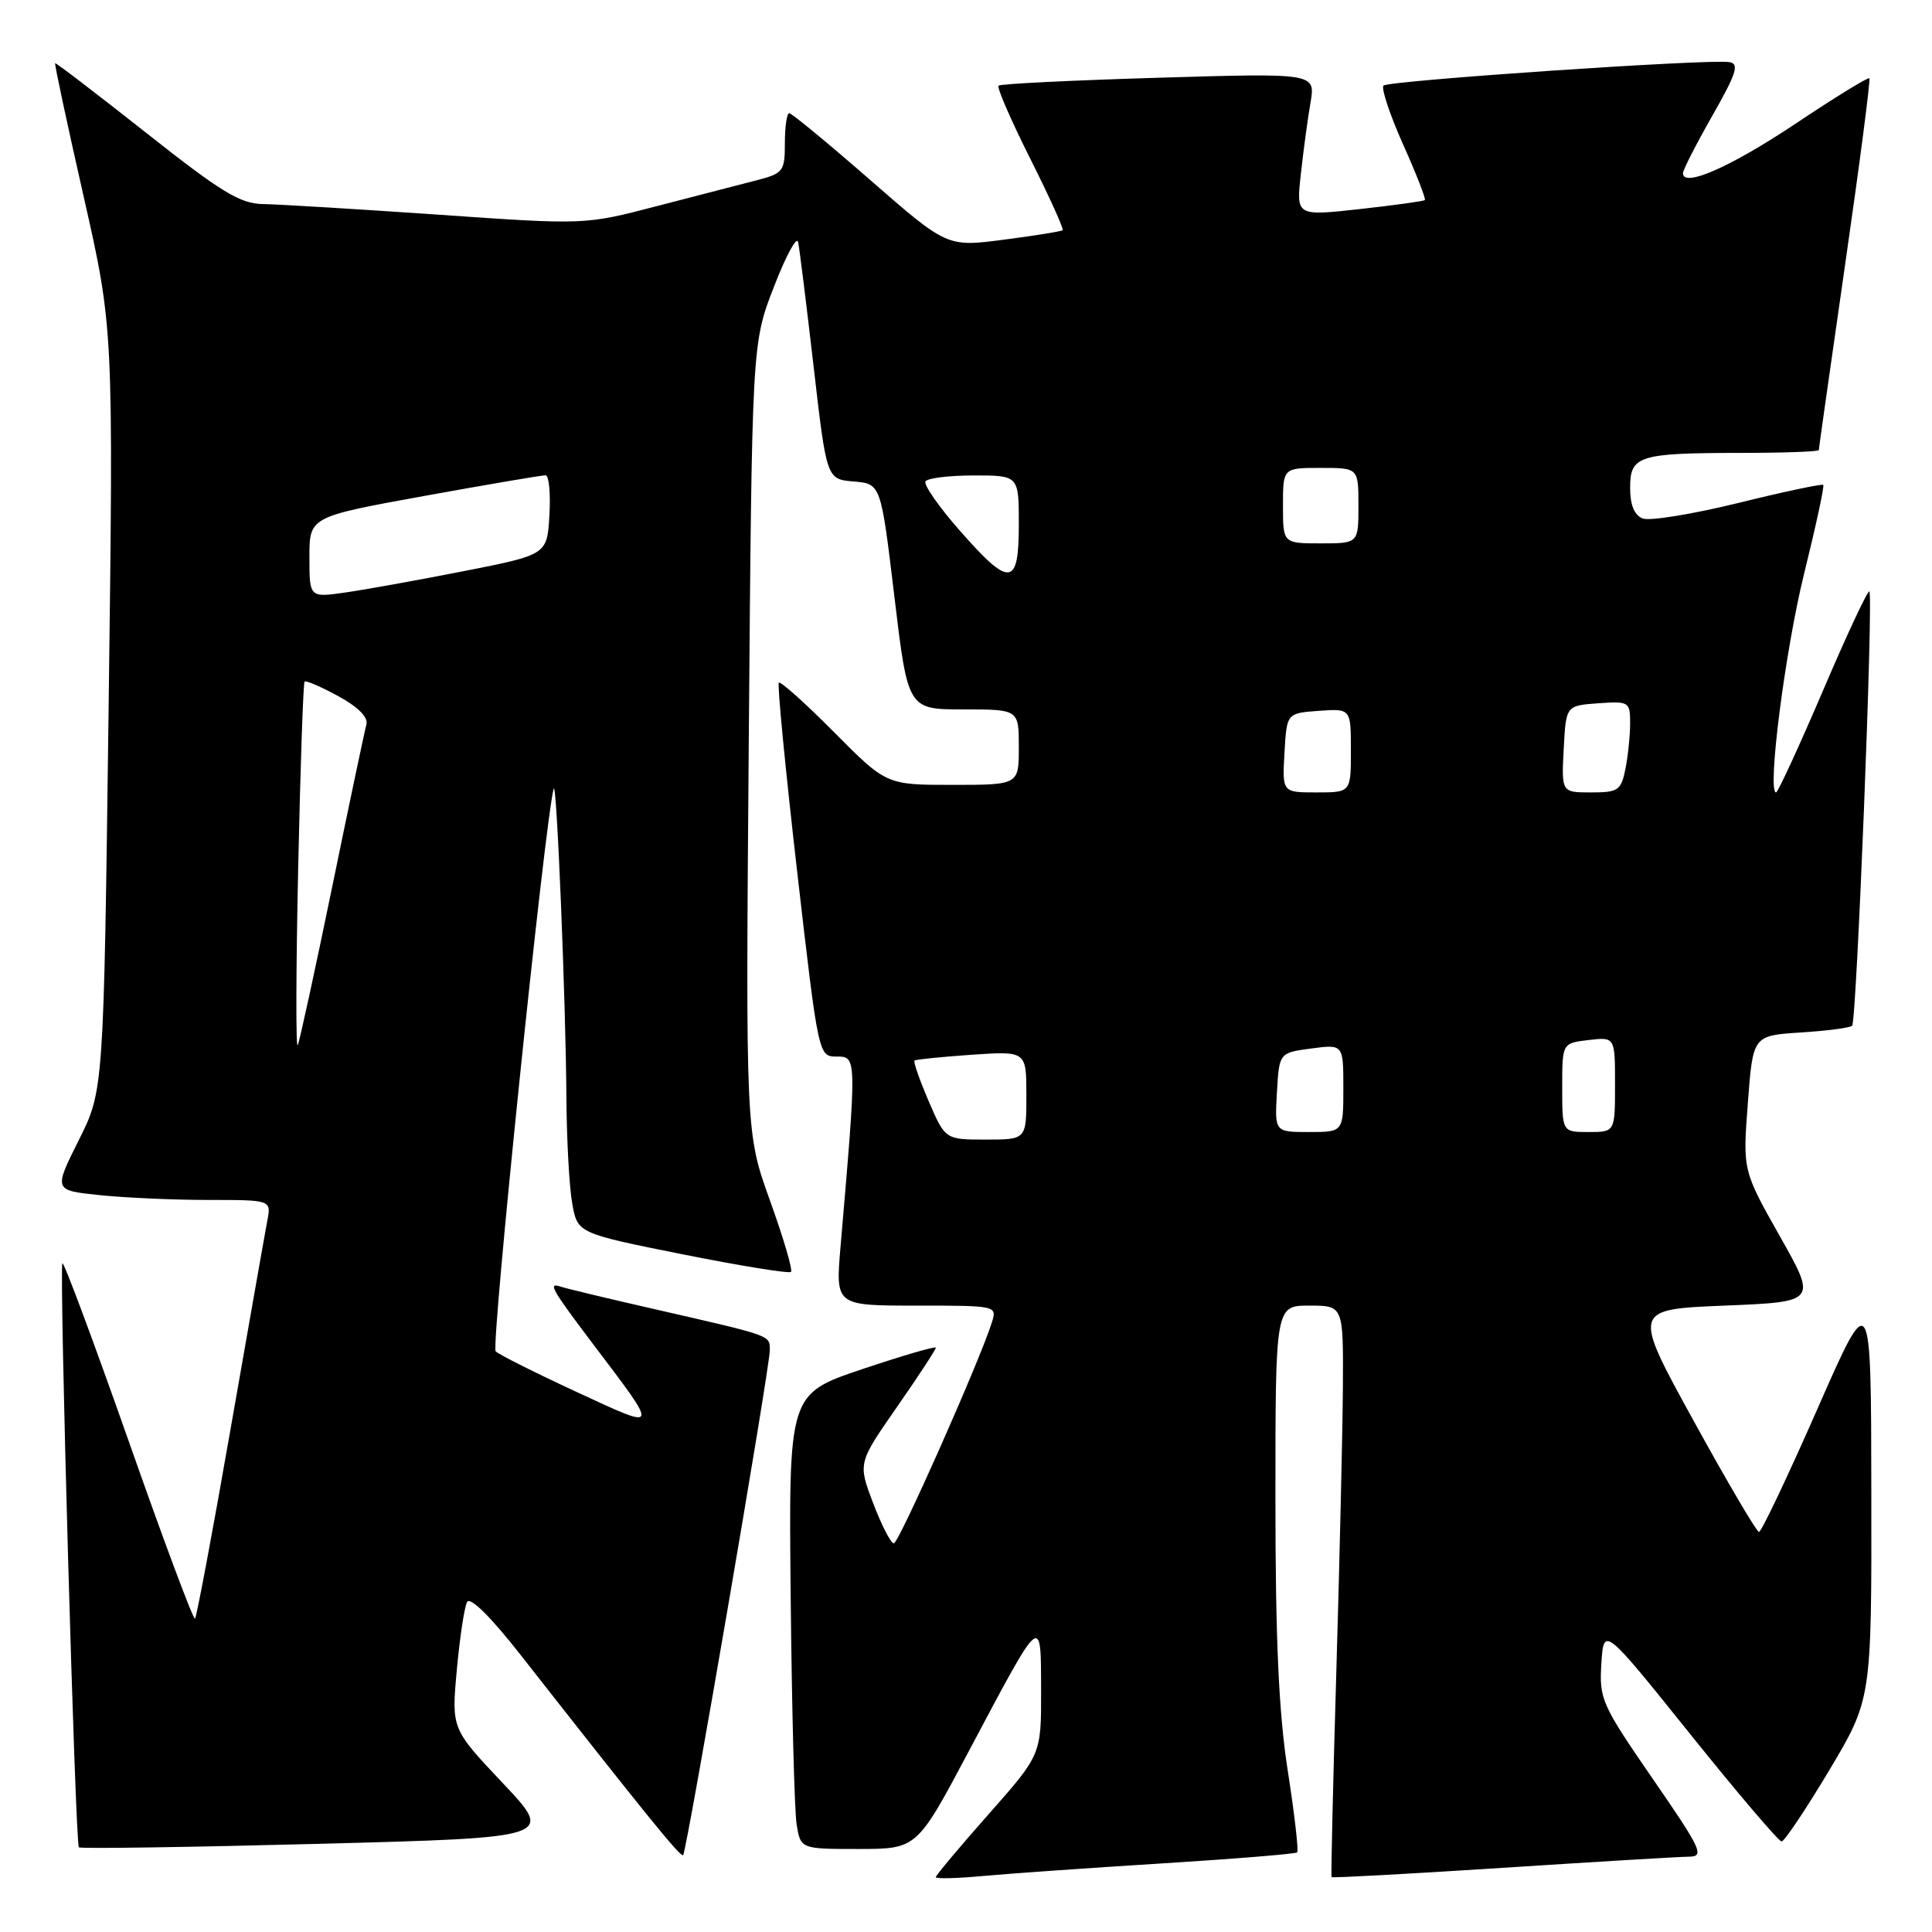 <?xml version="1.0" encoding="UTF-8" standalone="no"?>
<!DOCTYPE svg PUBLIC "-//W3C//DTD SVG 1.1//EN" "http://www.w3.org/Graphics/SVG/1.1/DTD/svg11.dtd" >
<svg xmlns="http://www.w3.org/2000/svg" xmlns:xlink="http://www.w3.org/1999/xlink" version="1.1" viewBox="0 0 256 256">
 <g >
 <path fill="currentColor"
d=" M 154.00 246.91 C 163.62 246.31 171.67 245.65 171.88 245.45 C 172.09 245.24 171.53 240.36 170.63 234.60 C 169.44 226.94 169.00 217.25 169.00 198.56 C 169.00 173.00 169.00 173.00 173.50 173.00 C 178.00 173.00 178.00 173.00 177.94 183.75 C 177.90 189.66 177.51 206.65 177.07 221.50 C 176.63 236.35 176.35 248.60 176.44 248.73 C 176.54 248.85 186.72 248.30 199.06 247.50 C 211.40 246.70 222.53 246.03 223.80 246.02 C 225.89 246.00 225.46 245.07 218.99 235.69 C 212.23 225.89 211.89 225.12 212.19 220.44 C 212.50 215.50 212.50 215.50 223.94 229.75 C 230.23 237.59 235.69 244.00 236.07 244.00 C 236.44 244.00 239.28 239.76 242.38 234.58 C 248.00 225.15 248.00 225.15 247.96 197.83 C 247.93 170.50 247.93 170.50 240.79 186.75 C 236.86 195.69 233.39 203.00 233.07 202.99 C 232.76 202.98 228.86 196.35 224.40 188.24 C 216.30 173.50 216.30 173.50 228.52 173.00 C 240.75 172.50 240.75 172.50 235.83 163.79 C 230.92 155.09 230.92 155.09 231.60 146.15 C 232.27 137.22 232.27 137.22 238.60 136.81 C 242.08 136.59 245.15 136.19 245.42 135.91 C 246.01 135.32 248.25 78.91 247.70 78.37 C 247.50 78.16 244.73 84.07 241.56 91.50 C 238.38 98.92 235.58 105.00 235.34 105.00 C 234.13 105.00 236.55 86.14 239.05 76.03 C 240.61 69.72 241.76 64.42 241.59 64.25 C 241.42 64.09 236.34 65.16 230.31 66.65 C 224.28 68.13 218.59 69.06 217.67 68.70 C 216.56 68.28 216.00 66.91 216.00 64.65 C 216.00 60.37 217.07 60.03 230.75 60.01 C 236.39 60.01 241.00 59.84 241.00 59.64 C 241.00 59.44 242.58 48.34 244.50 34.97 C 246.43 21.61 247.87 10.54 247.70 10.37 C 247.53 10.20 243.14 12.90 237.95 16.37 C 229.32 22.13 223.00 24.91 223.00 22.95 C 223.00 22.52 224.75 19.10 226.89 15.34 C 230.10 9.70 230.50 8.45 229.14 8.23 C 226.48 7.79 183.99 10.68 183.32 11.34 C 182.99 11.68 184.15 15.17 185.90 19.10 C 187.66 23.02 188.96 26.36 188.80 26.51 C 188.63 26.66 184.73 27.20 180.13 27.71 C 171.75 28.63 171.75 28.63 172.37 23.07 C 172.70 20.00 173.28 15.74 173.65 13.59 C 174.31 9.68 174.31 9.68 153.53 10.30 C 142.10 10.64 132.55 11.11 132.31 11.35 C 132.07 11.59 133.96 15.94 136.50 21.00 C 139.04 26.06 140.98 30.34 140.81 30.50 C 140.64 30.66 137.12 31.23 133.00 31.76 C 125.50 32.74 125.50 32.74 115.33 23.87 C 109.74 18.99 104.90 15.00 104.58 15.00 C 104.26 15.00 104.00 16.78 104.00 18.96 C 104.00 22.70 103.79 22.98 100.25 23.89 C 98.19 24.42 92.22 25.96 87.00 27.32 C 77.50 29.80 77.50 29.80 58.00 28.44 C 47.27 27.70 36.87 27.07 34.88 27.04 C 31.84 27.01 29.32 25.47 19.38 17.61 C 12.84 12.45 7.41 8.29 7.31 8.38 C 7.20 8.47 8.90 16.41 11.08 26.02 C 15.04 43.50 15.04 43.50 14.39 94.00 C 13.74 144.50 13.74 144.50 10.42 151.11 C 7.11 157.73 7.11 157.73 13.20 158.36 C 16.55 158.71 23.04 159.00 27.62 159.00 C 35.95 159.00 35.95 159.00 35.42 161.75 C 35.13 163.26 32.95 175.66 30.56 189.30 C 28.18 202.95 26.05 214.28 25.84 214.49 C 25.63 214.70 21.67 204.11 17.05 190.95 C 12.42 177.80 8.47 167.20 8.27 167.39 C 7.82 167.85 9.97 244.30 10.45 244.78 C 10.65 244.98 24.90 244.77 42.12 244.32 C 73.44 243.50 73.44 243.50 66.63 236.28 C 59.82 229.07 59.82 229.07 60.53 221.28 C 60.92 217.00 61.53 212.95 61.89 212.28 C 62.29 211.53 64.98 214.18 68.98 219.28 C 85.54 240.40 90.19 246.14 90.52 245.82 C 90.99 245.34 102.00 181.24 102.00 178.96 C 102.00 176.90 102.50 177.08 87.00 173.53 C 80.67 172.09 74.91 170.71 74.20 170.46 C 72.58 169.92 73.15 170.90 78.51 178.00 C 87.45 189.81 87.53 189.59 76.36 184.42 C 70.94 181.91 66.13 179.50 65.68 179.06 C 65.02 178.42 72.26 108.25 73.37 104.50 C 73.76 103.18 74.98 132.78 75.05 145.50 C 75.09 151.00 75.43 157.28 75.82 159.45 C 76.52 163.41 76.52 163.41 90.43 166.20 C 98.09 167.73 104.55 168.78 104.81 168.53 C 105.06 168.27 103.81 164.03 102.03 159.09 C 98.80 150.11 98.80 150.11 99.22 97.81 C 99.64 45.50 99.64 45.50 102.55 38.00 C 104.14 33.88 105.59 31.21 105.76 32.09 C 105.94 32.96 106.86 40.38 107.81 48.59 C 109.53 63.50 109.53 63.50 113.12 63.80 C 116.72 64.10 116.72 64.10 118.51 79.05 C 120.30 94.00 120.30 94.00 127.65 94.00 C 135.00 94.00 135.00 94.00 135.00 99.00 C 135.00 104.00 135.00 104.00 126.22 104.00 C 117.45 104.00 117.45 104.00 110.53 97.03 C 106.72 93.19 103.43 90.24 103.20 90.46 C 102.98 90.69 104.07 101.92 105.62 115.43 C 108.45 139.99 108.45 140.00 110.88 140.00 C 113.54 140.00 113.54 139.99 111.37 165.25 C 110.71 173.00 110.71 173.00 121.42 173.00 C 132.08 173.00 132.13 173.01 131.42 175.25 C 129.78 180.43 119.09 204.50 118.44 204.50 C 118.04 204.50 116.81 202.11 115.70 199.18 C 113.68 193.87 113.68 193.87 118.84 186.45 C 121.68 182.37 124.00 178.83 124.00 178.58 C 124.00 178.34 119.61 179.62 114.25 181.42 C 104.50 184.70 104.50 184.70 104.77 211.60 C 104.92 226.39 105.27 239.96 105.56 241.75 C 106.09 245.00 106.09 245.00 113.80 245.00 C 121.50 244.99 121.50 244.99 128.41 231.97 C 138.14 213.63 137.93 213.80 137.95 224.00 C 137.97 232.50 137.97 232.50 130.99 240.40 C 127.14 244.75 124.00 248.50 124.00 248.73 C 124.00 248.97 126.81 248.90 130.25 248.58 C 133.69 248.26 144.38 247.51 154.00 246.91 Z  M 123.05 145.90 C 121.85 143.10 121.00 140.68 121.18 140.53 C 121.36 140.38 124.76 140.04 128.75 139.76 C 136.00 139.27 136.00 139.27 136.00 145.13 C 136.00 151.00 136.00 151.00 130.62 151.00 C 125.25 151.00 125.25 151.00 123.05 145.90 Z  M 169.20 144.75 C 169.50 139.50 169.50 139.50 173.75 138.93 C 178.00 138.37 178.00 138.37 178.00 144.18 C 178.00 150.00 178.00 150.00 173.45 150.00 C 168.90 150.00 168.90 150.00 169.20 144.75 Z  M 207.00 144.11 C 207.00 138.22 207.00 138.22 210.50 137.81 C 214.00 137.40 214.00 137.40 214.00 143.70 C 214.00 150.00 214.00 150.00 210.50 150.00 C 207.00 150.00 207.00 150.00 207.00 144.11 Z  M 39.51 115.06 C 39.80 101.62 40.18 90.48 40.36 90.31 C 40.53 90.13 42.54 91.00 44.82 92.24 C 47.46 93.68 48.81 95.05 48.55 96.00 C 48.32 96.83 46.28 106.50 44.02 117.50 C 41.76 128.50 39.70 137.95 39.45 138.50 C 39.19 139.05 39.22 128.50 39.51 115.06 Z  M 170.20 99.75 C 170.50 94.50 170.50 94.50 174.75 94.19 C 179.00 93.89 179.00 93.89 179.00 99.44 C 179.00 105.00 179.00 105.00 174.45 105.00 C 169.90 105.00 169.90 105.00 170.20 99.75 Z  M 207.20 99.25 C 207.50 93.50 207.50 93.50 211.75 93.19 C 215.85 92.90 216.00 92.99 216.00 95.82 C 216.00 97.43 215.72 100.16 215.38 101.88 C 214.80 104.74 214.42 105.00 210.83 105.00 C 206.90 105.00 206.90 105.00 207.20 99.25 Z  M 41.00 73.83 C 41.00 68.48 41.00 68.48 56.25 65.71 C 64.64 64.19 71.86 62.96 72.30 62.98 C 72.74 62.99 72.97 65.36 72.80 68.25 C 72.50 73.50 72.50 73.50 61.50 75.67 C 55.45 76.86 48.36 78.14 45.75 78.51 C 41.00 79.19 41.00 79.19 41.00 73.83 Z  M 127.16 70.29 C 124.40 67.15 122.36 64.22 122.63 63.79 C 122.90 63.35 125.79 63.00 129.06 63.00 C 135.00 63.00 135.00 63.00 135.00 69.50 C 135.00 77.77 133.82 77.88 127.16 70.29 Z  M 170.00 67.00 C 170.00 62.00 170.00 62.00 175.00 62.00 C 180.00 62.00 180.00 62.00 180.00 67.00 C 180.00 72.00 180.00 72.00 175.00 72.00 C 170.00 72.00 170.00 72.00 170.00 67.00 Z "/>
</g>
</svg>